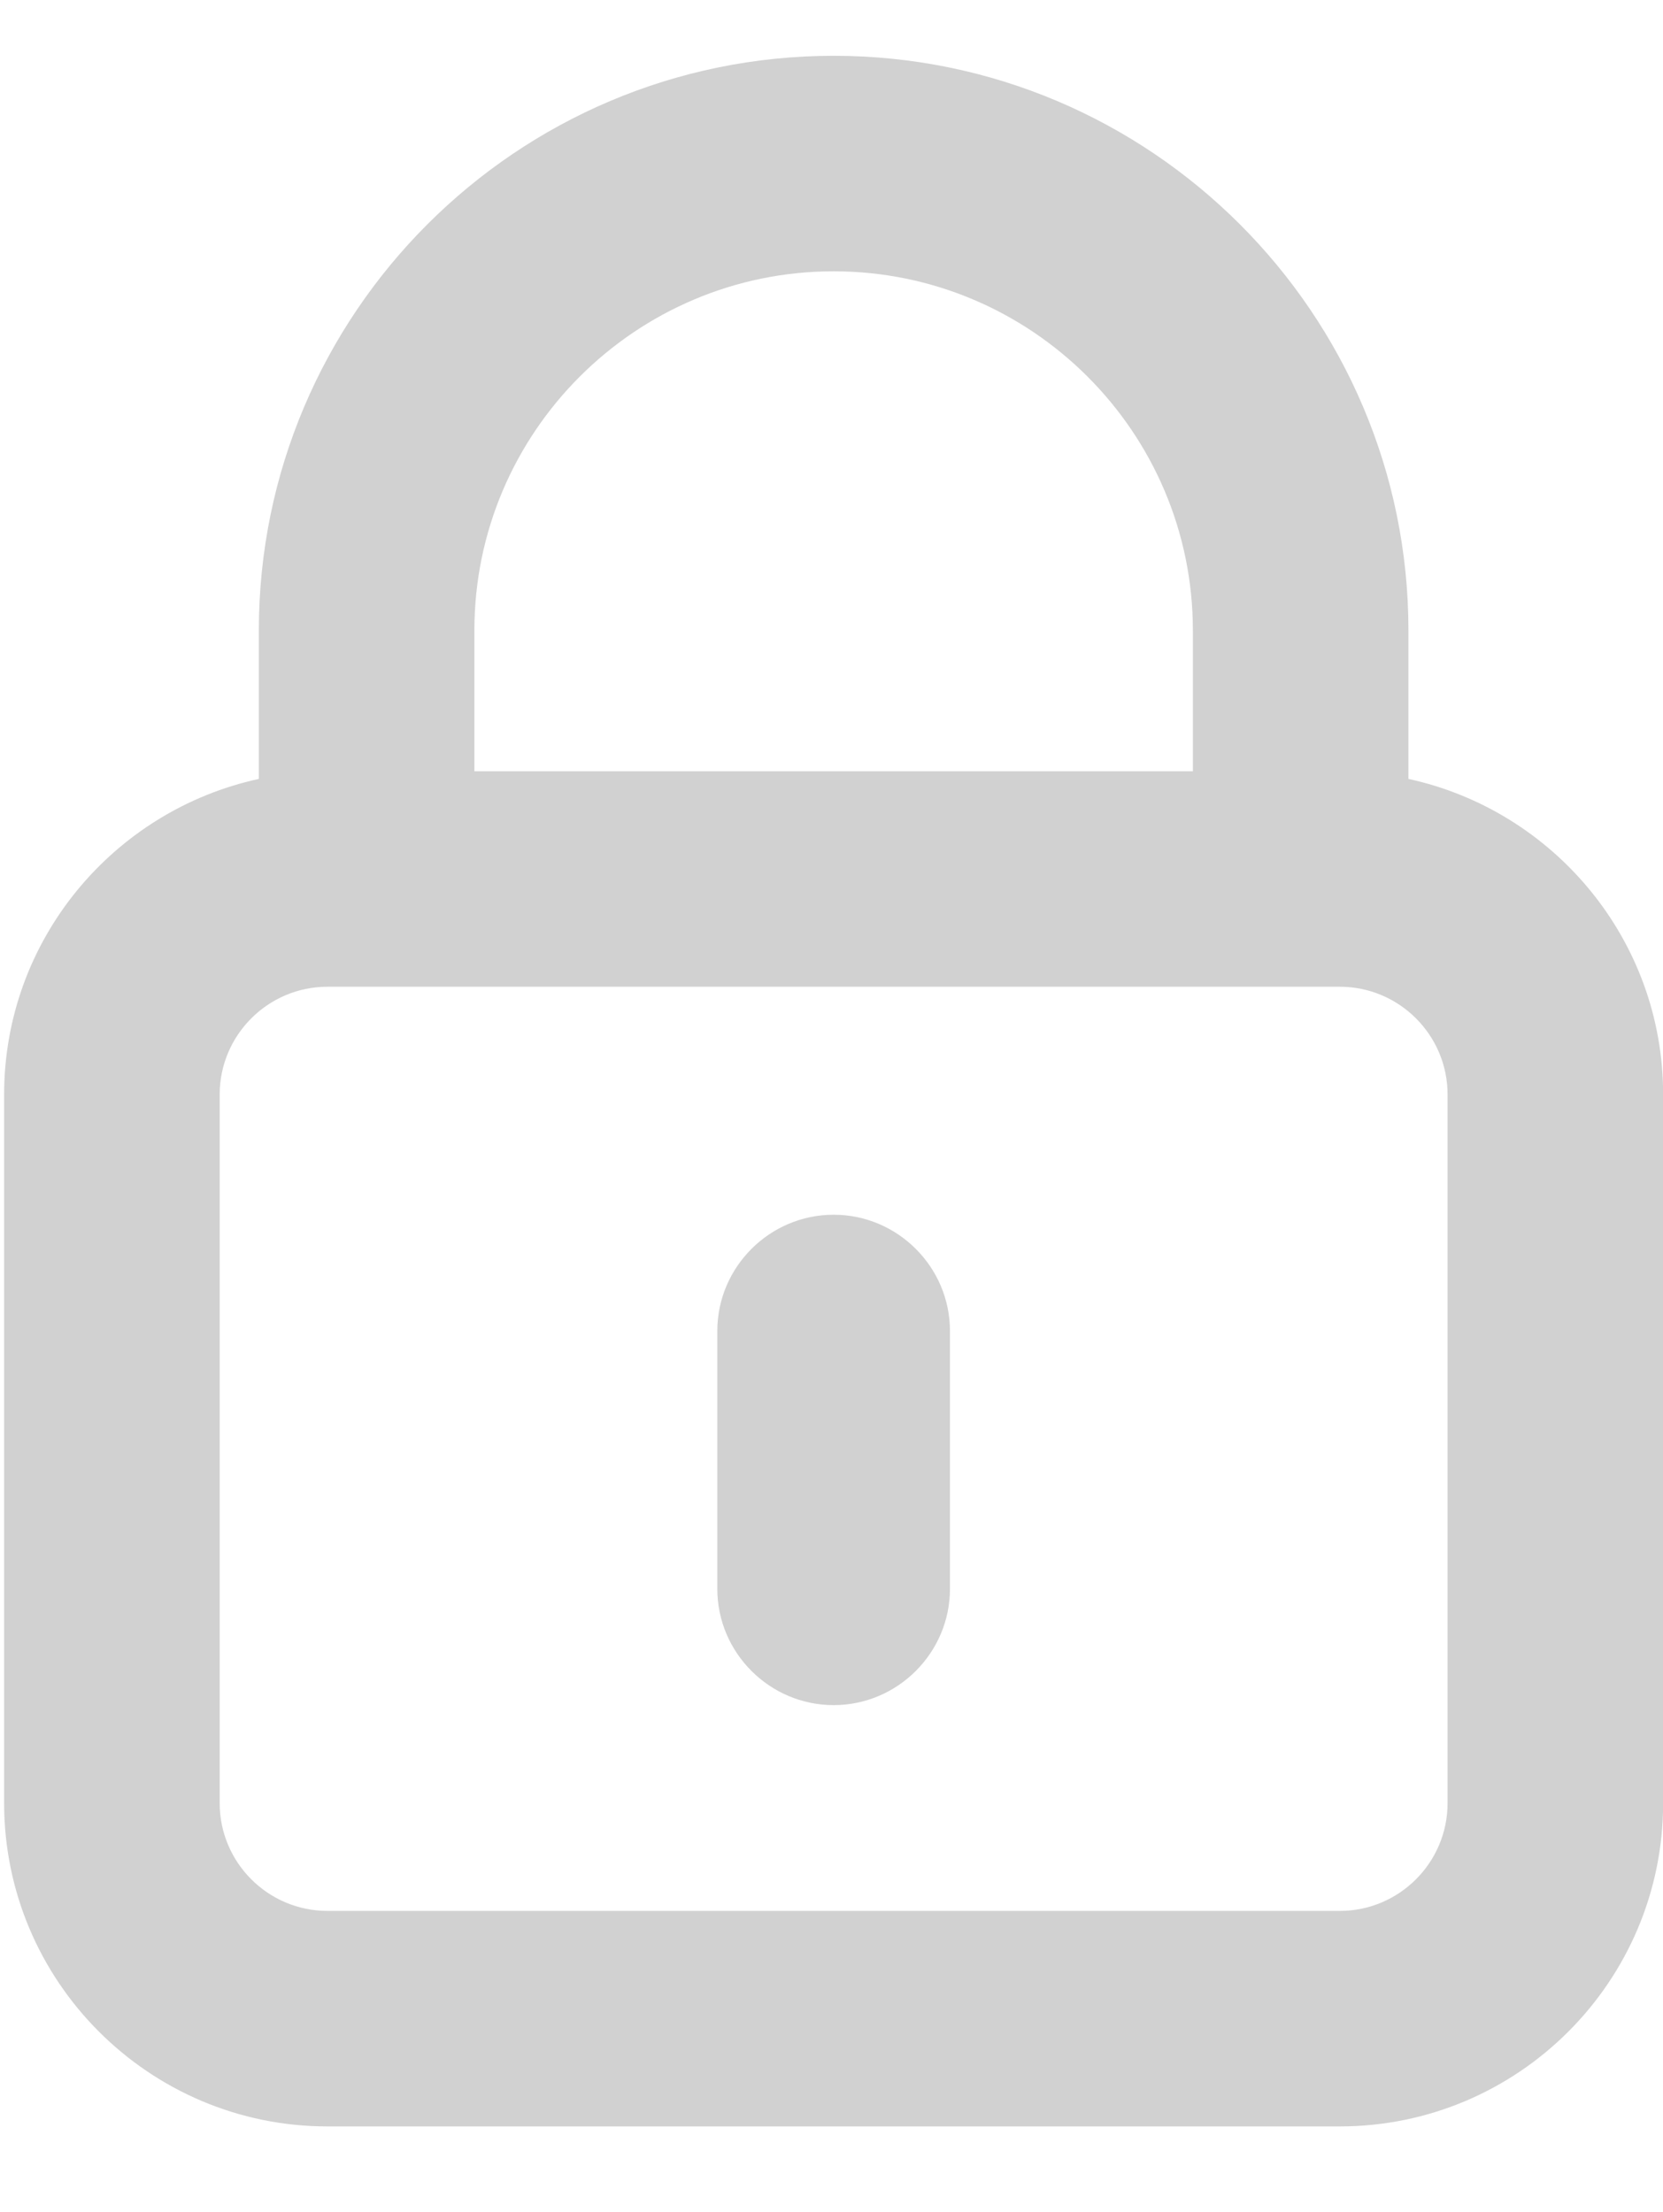 <?xml version="1.0" encoding="utf-8"?>
<!-- Generator: Adobe Illustrator 16.0.0, SVG Export Plug-In . SVG Version: 6.00 Build 0)  -->
<!DOCTYPE svg PUBLIC "-//W3C//DTD SVG 1.1//EN" "http://www.w3.org/Graphics/SVG/1.1/DTD/svg11.dtd">
<svg version="1.1" id="图层_1" xmlns="http://www.w3.org/2000/svg" xmlns:xlink="http://www.w3.org/1999/xlink" x="0px" y="0px"
	 width="402.67px" height="535.74px" viewBox="-11 -69 402.67 535.74" enable-background="new -11 -69 402.67 535.74"
	 xml:space="preserve">
<g id="图形">
</g>
<g id="图层_2">
	<g id="XMLID_2_">
		<path id="XMLID_11_" fill="#D1D1D1" d="M330.03,119.643V83.685c0-76.733-62.438-139.171-139.173-139.171
			c-76.745,0-139.182,62.436-139.182,139.171v35.958C16.472,127.293-10,158.613-10,196.072v171.625
			c0,43.171,35.119,78.289,78.29,78.289h245.123c43.171,0,78.287-35.118,78.287-78.289V196.072
			C391.702,158.613,365.229,127.294,330.03,119.643z M190.856-3.293c47.965,0,86.98,39.018,86.98,86.978v34.099h-173.97V83.685
			C103.866,35.725,142.896-3.293,190.856-3.293z M339.507,367.697c0,14.384-11.709,26.097-26.094,26.097H68.289
			c-14.385,0-26.097-11.709-26.097-26.097V196.072c0-14.385,11.711-26.098,26.097-26.098h245.124
			c14.385,0,26.094,11.712,26.094,26.098V367.697z"/>
		<path id="XMLID_14_" fill="#D1D1D1" d="M190.855,225.188c-15.496,0-28.169,12.676-28.169,28.167v62.433
			c0,15.492,12.675,28.167,28.169,28.167c15.492,0,28.165-12.676,28.165-28.167v-62.433
			C219.022,237.864,206.347,225.188,190.855,225.188z"/>
	</g>
</g>
</svg>
